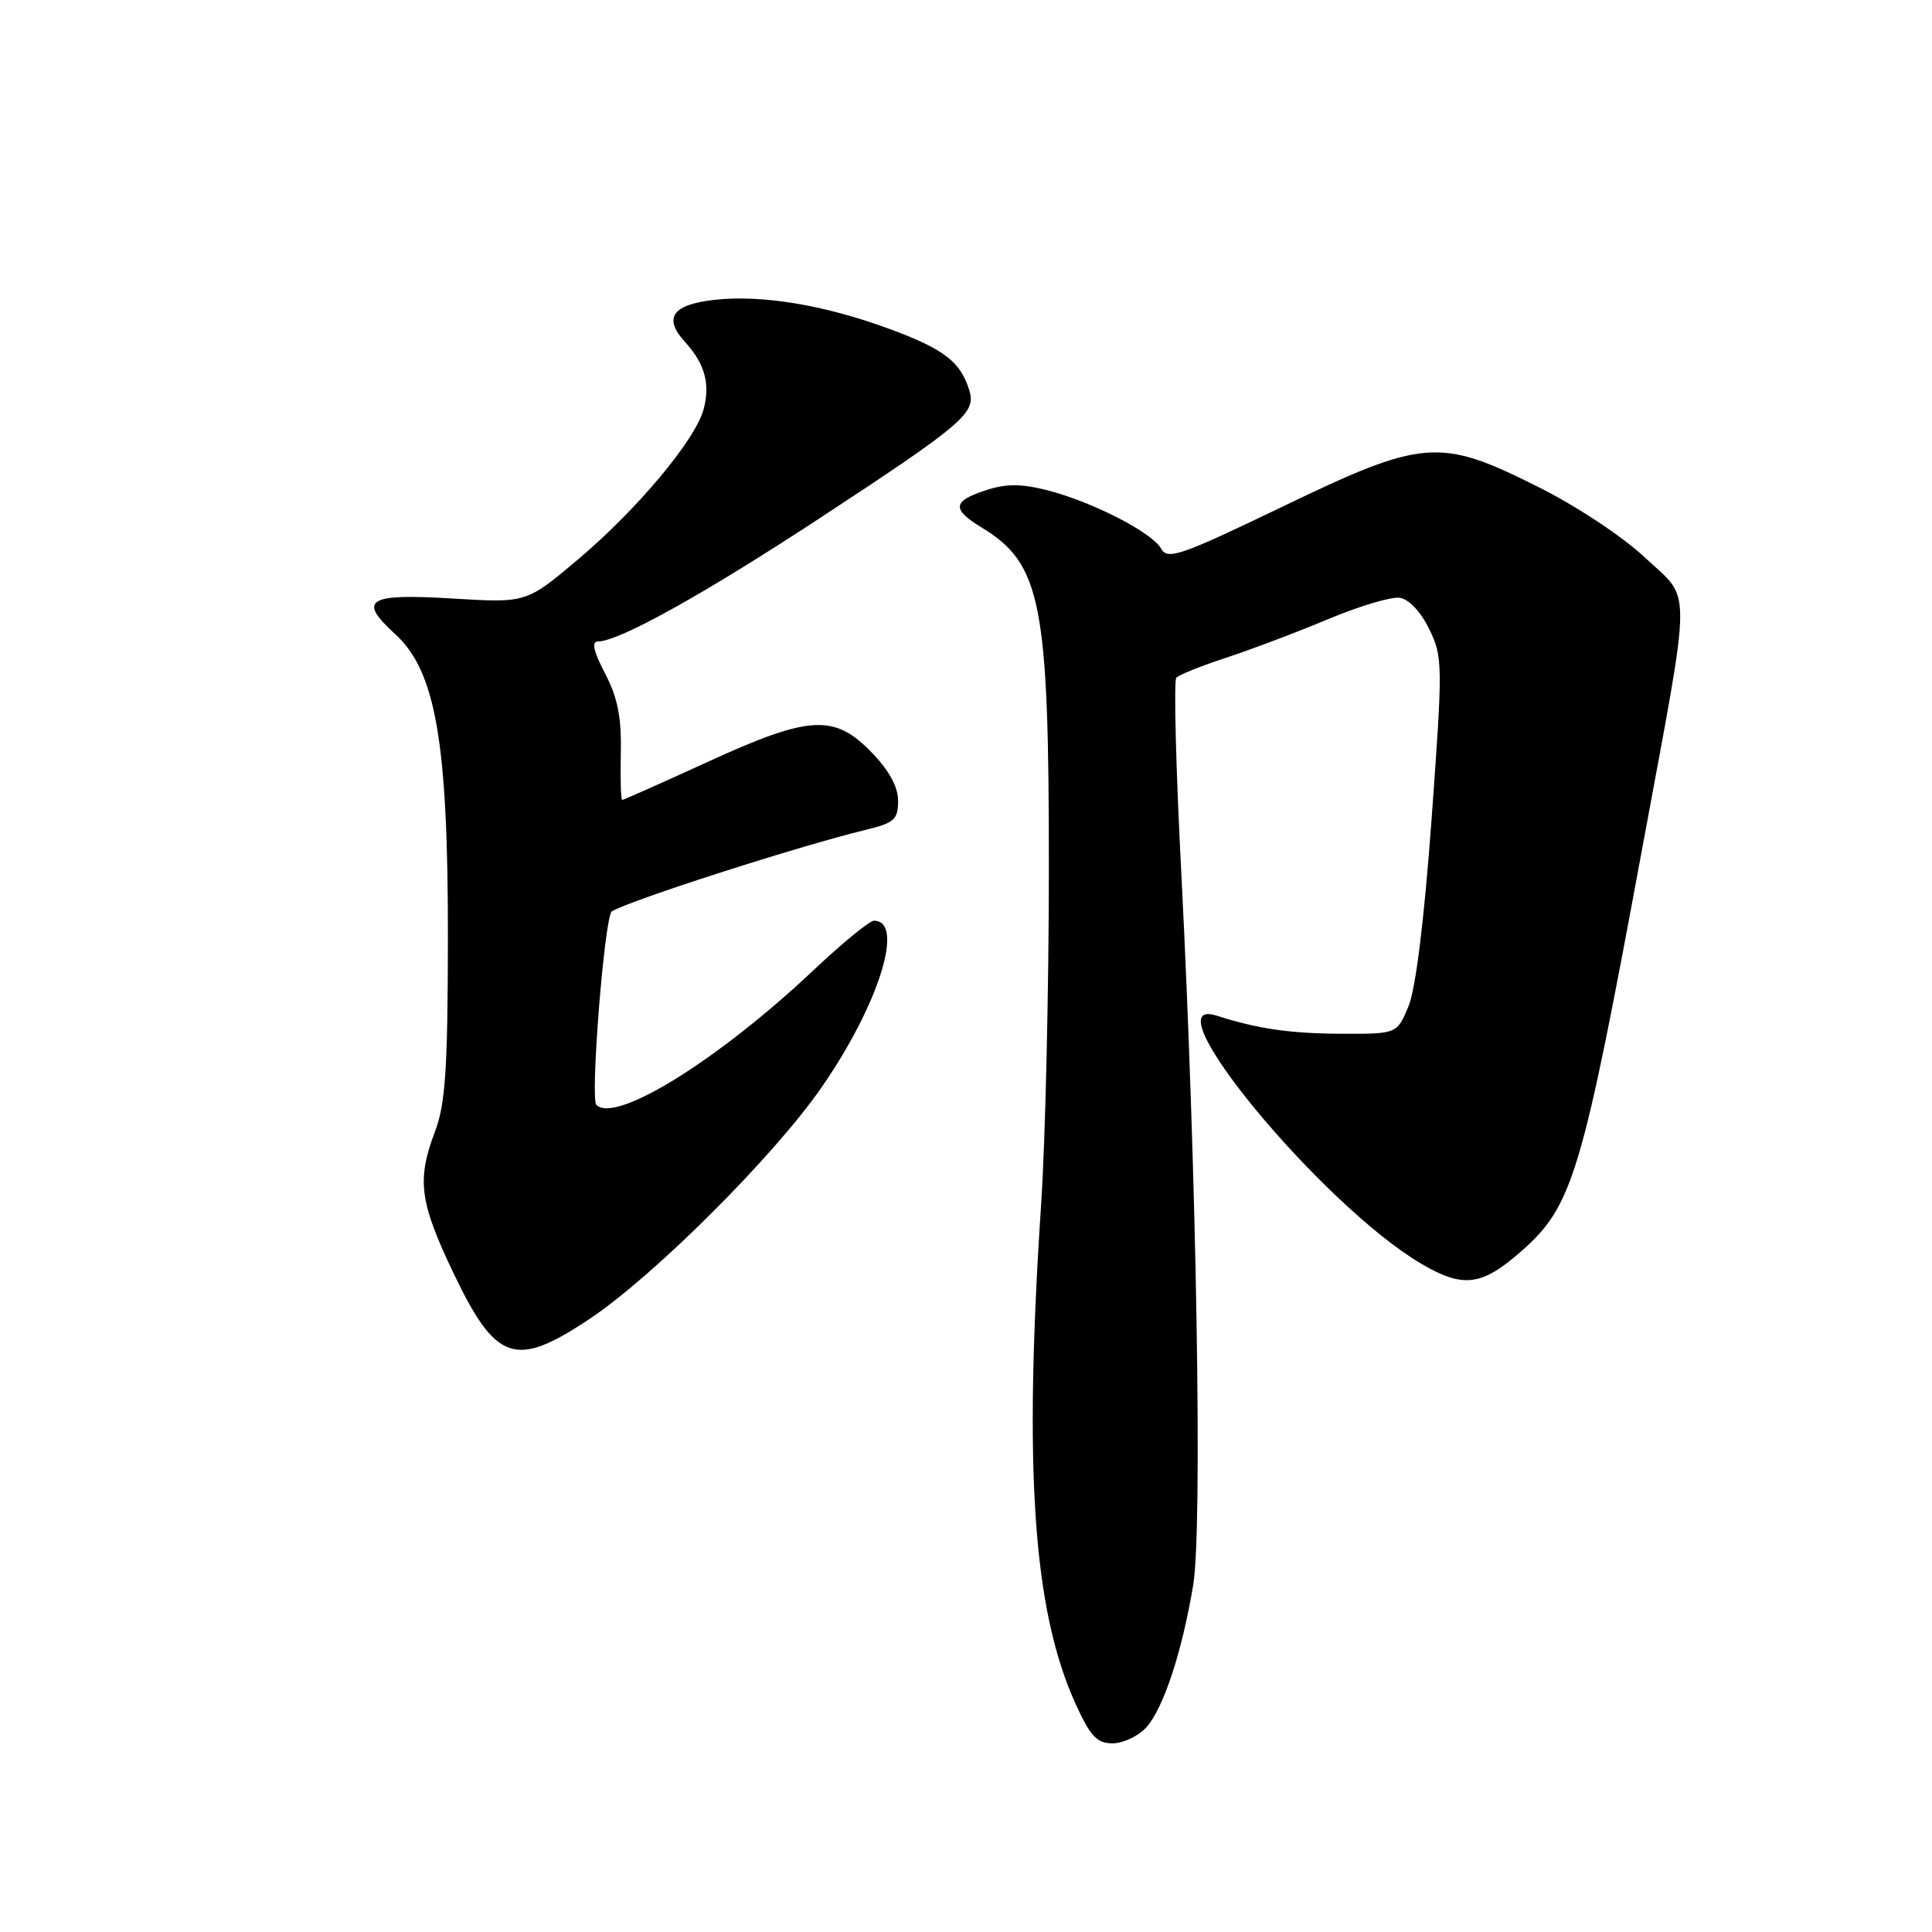 <?xml version="1.0" encoding="UTF-8" standalone="no"?>
<!DOCTYPE svg PUBLIC "-//W3C//DTD SVG 1.1//EN" "http://www.w3.org/Graphics/SVG/1.1/DTD/svg11.dtd" >
<svg xmlns="http://www.w3.org/2000/svg" xmlns:xlink="http://www.w3.org/1999/xlink" version="1.1" viewBox="0 0 256 256">
 <g >
 <path fill="currentColor"
d=" M 151.84 228.94 C 154.13 226.48 156.62 218.95 158.11 209.99 C 159.35 202.54 158.56 155.34 156.52 115.50 C 155.81 101.75 155.52 90.19 155.87 89.80 C 156.22 89.42 159.20 88.22 162.50 87.14 C 165.80 86.06 171.86 83.77 175.96 82.05 C 180.06 80.33 184.33 79.05 185.46 79.21 C 186.68 79.38 188.25 81.04 189.37 83.34 C 191.18 87.03 191.19 87.96 189.70 108.44 C 188.71 121.96 187.59 131.03 186.63 133.35 C 185.10 137.00 185.10 137.00 177.80 136.98 C 170.98 136.95 166.70 136.34 161.25 134.59 C 151.96 131.61 175.15 159.73 188.37 167.48 C 193.88 170.71 196.34 170.40 201.54 165.83 C 208.40 159.80 209.58 155.87 217.68 112.00 C 224.25 76.47 224.22 79.75 217.99 73.90 C 215.03 71.12 208.89 67.05 203.78 64.50 C 190.72 57.96 188.64 58.12 169.78 67.21 C 156.37 73.66 154.71 74.23 153.85 72.69 C 152.64 70.53 144.65 66.45 138.69 64.94 C 135.24 64.08 133.28 64.08 130.57 64.98 C 126.20 66.42 126.09 67.48 130.08 69.90 C 137.99 74.72 139.00 79.88 138.98 115.43 C 138.97 131.42 138.51 151.25 137.96 159.50 C 135.62 194.84 136.88 213.31 142.51 225.75 C 144.47 230.06 145.34 231.00 147.41 231.00 C 148.79 231.00 150.79 230.07 151.84 228.94 Z  M 78.14 174.75 C 86.64 169.08 102.50 153.25 108.83 144.13 C 116.43 133.18 119.95 122.00 115.80 122.00 C 115.22 122.00 111.61 124.96 107.78 128.57 C 95.13 140.50 81.52 148.94 79.02 146.40 C 78.18 145.55 80.12 121.34 81.07 120.76 C 83.49 119.29 105.90 112.09 114.75 109.95 C 118.50 109.04 119.00 108.59 119.00 106.11 C 119.00 104.25 117.81 102.08 115.45 99.65 C 110.52 94.57 107.24 94.78 93.63 101.02 C 87.64 103.76 82.61 106.00 82.44 106.00 C 82.27 106.00 82.19 103.19 82.26 99.75 C 82.36 95.05 81.85 92.45 80.18 89.25 C 78.64 86.31 78.35 85.00 79.23 85.00 C 81.99 85.00 93.26 78.74 108.50 68.74 C 127.73 56.12 129.36 54.73 128.44 51.73 C 127.29 47.96 125.12 46.27 117.93 43.61 C 109.31 40.42 100.96 39.03 94.66 39.73 C 89.08 40.36 87.85 42.12 90.76 45.30 C 93.39 48.18 94.14 50.87 93.23 54.24 C 92.14 58.29 84.44 67.50 76.62 74.10 C 69.75 79.90 69.75 79.90 60.02 79.31 C 48.70 78.62 47.34 79.44 52.33 83.99 C 57.75 88.91 59.38 98.34 59.35 124.50 C 59.33 141.60 59.01 146.31 57.66 149.88 C 55.21 156.34 55.58 159.23 60.05 168.61 C 65.72 180.48 68.26 181.35 78.14 174.75 Z "/>
</g>
</svg>